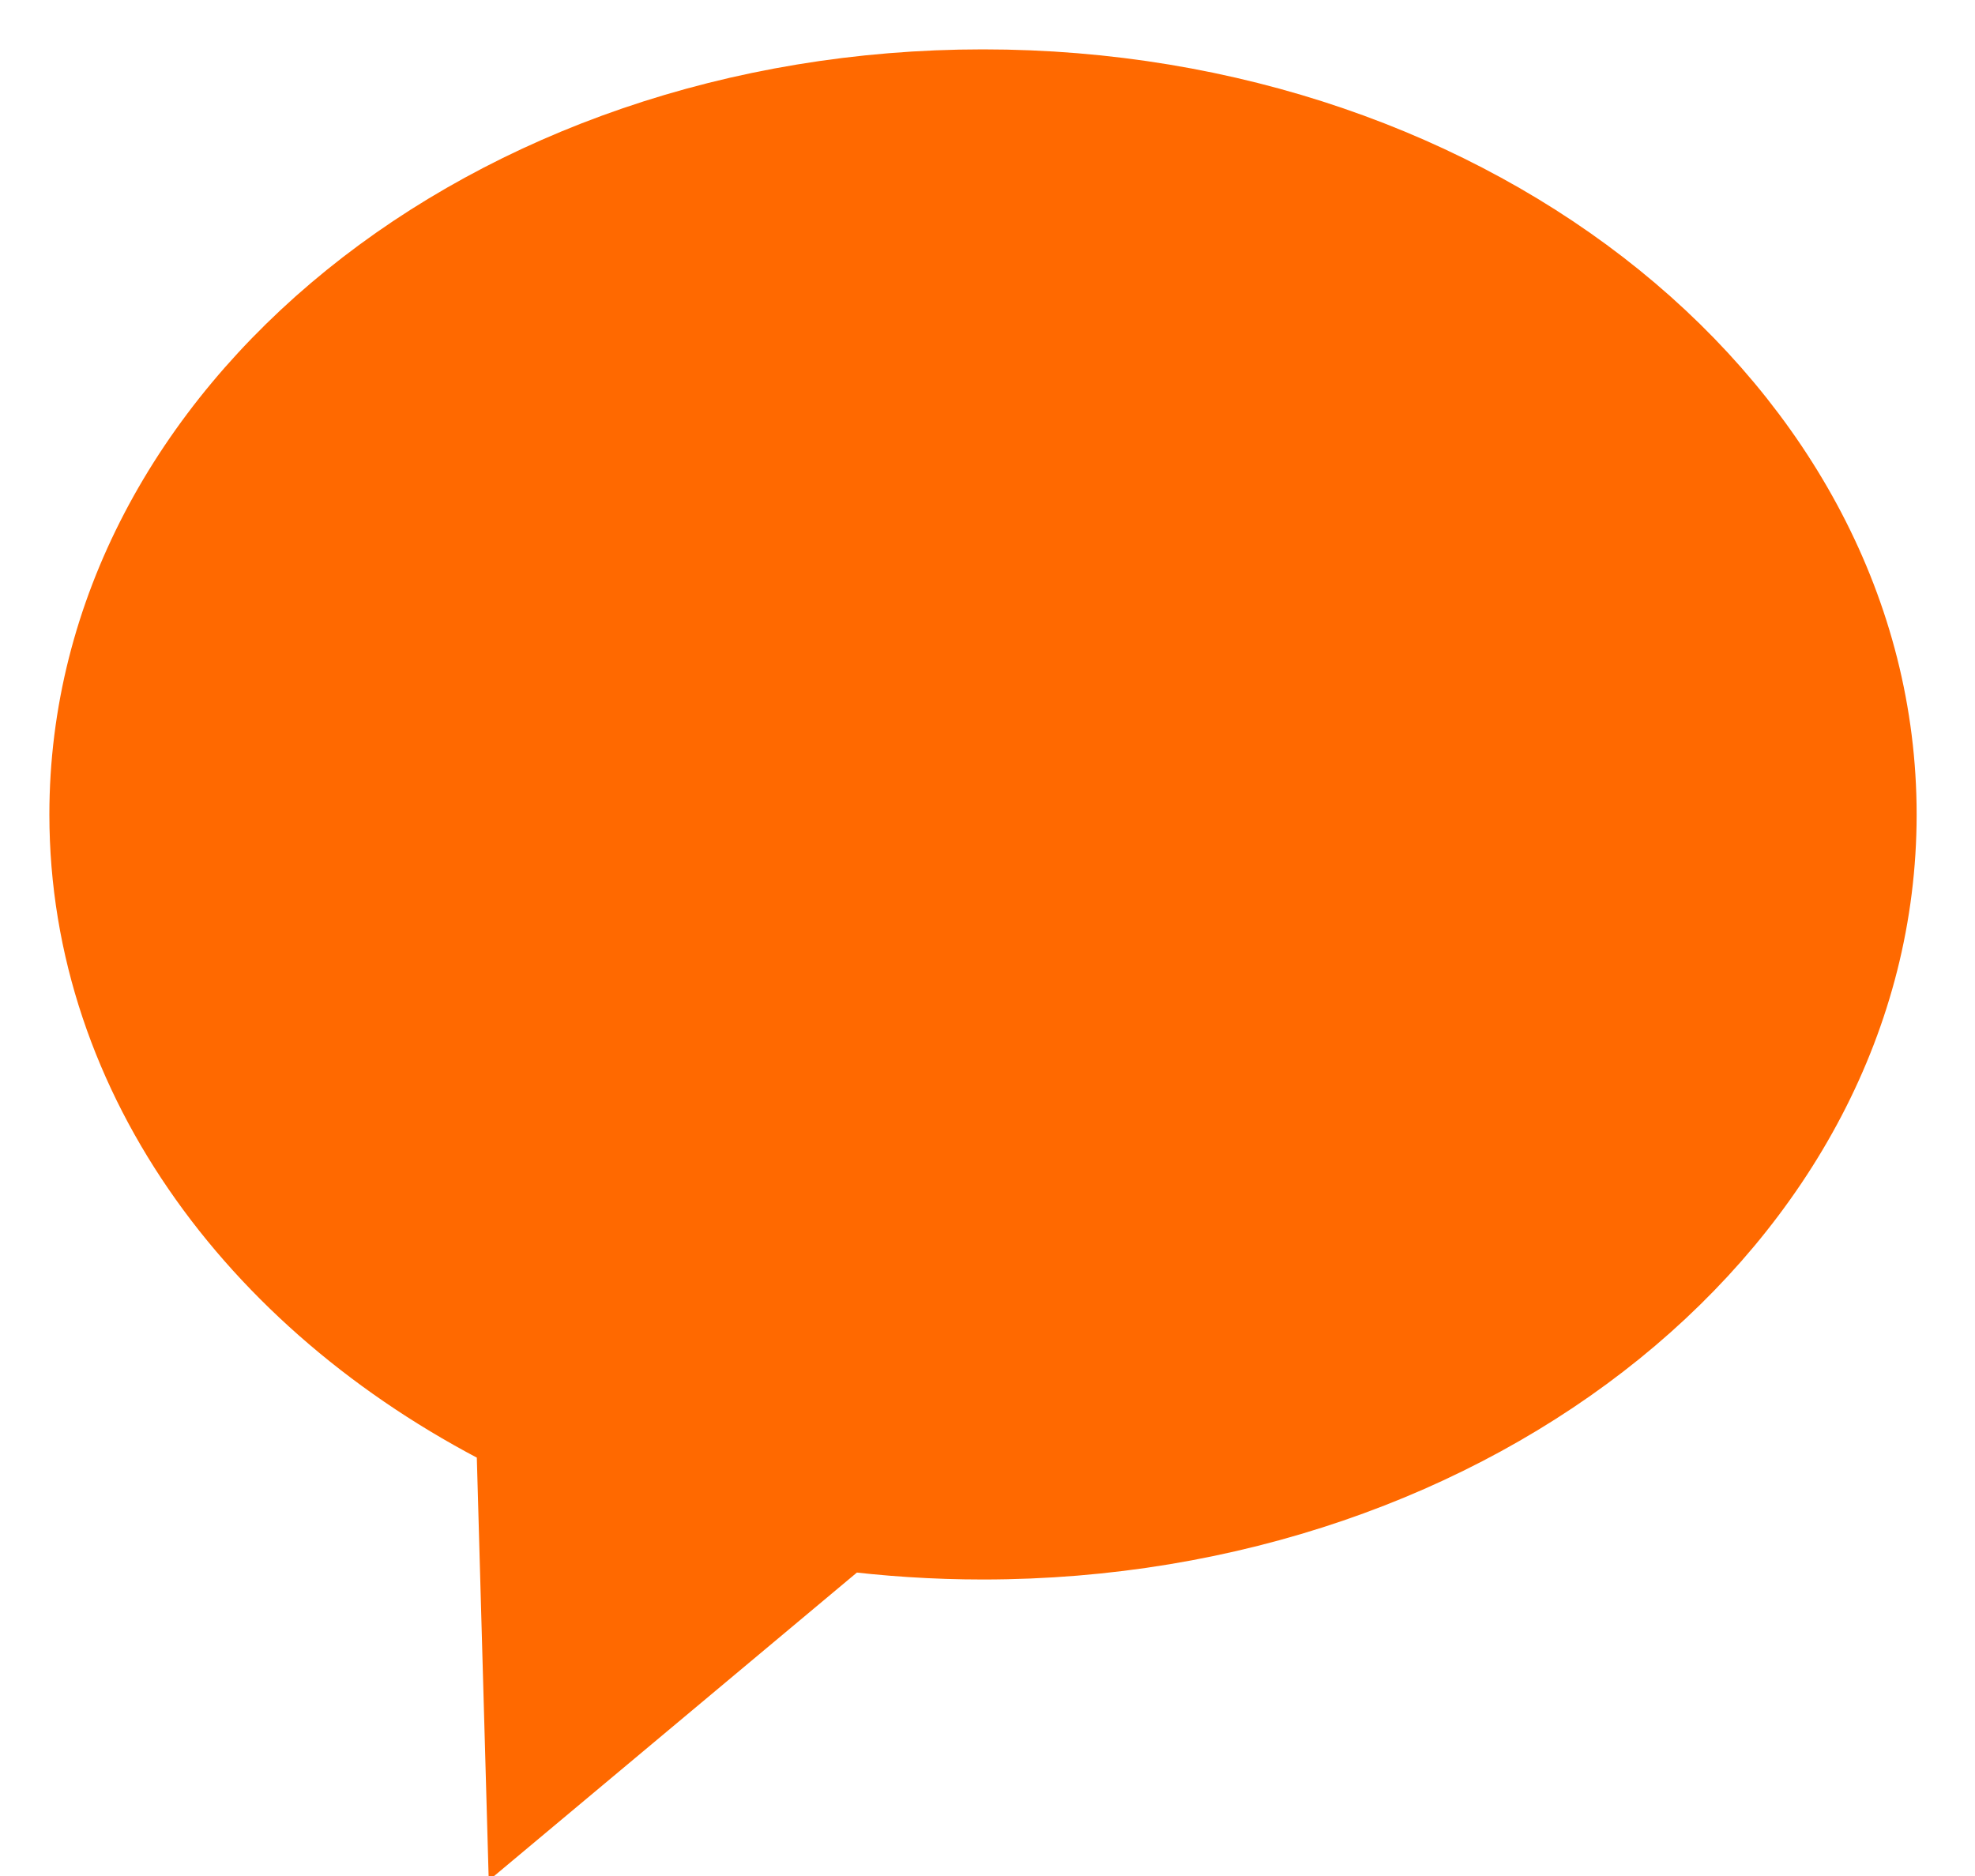 <svg width="20" height="19" viewBox="0 0 20 19" xmlns="http://www.w3.org/2000/svg">
	<path d="M8.522 15.405c.466.06.945.092 1.432.092 4.946 0 8.955-3.245 8.955-7.248C18.909 4.245 14.899 1 9.954 1S1 4.245 1 8.249c0 2.63 1.73 4.933 4.32 6.203L5.42 18l3.102-2.595z" stroke="#FF6900" fill="#FF6900" fill-rule="evenodd"/>
</svg>